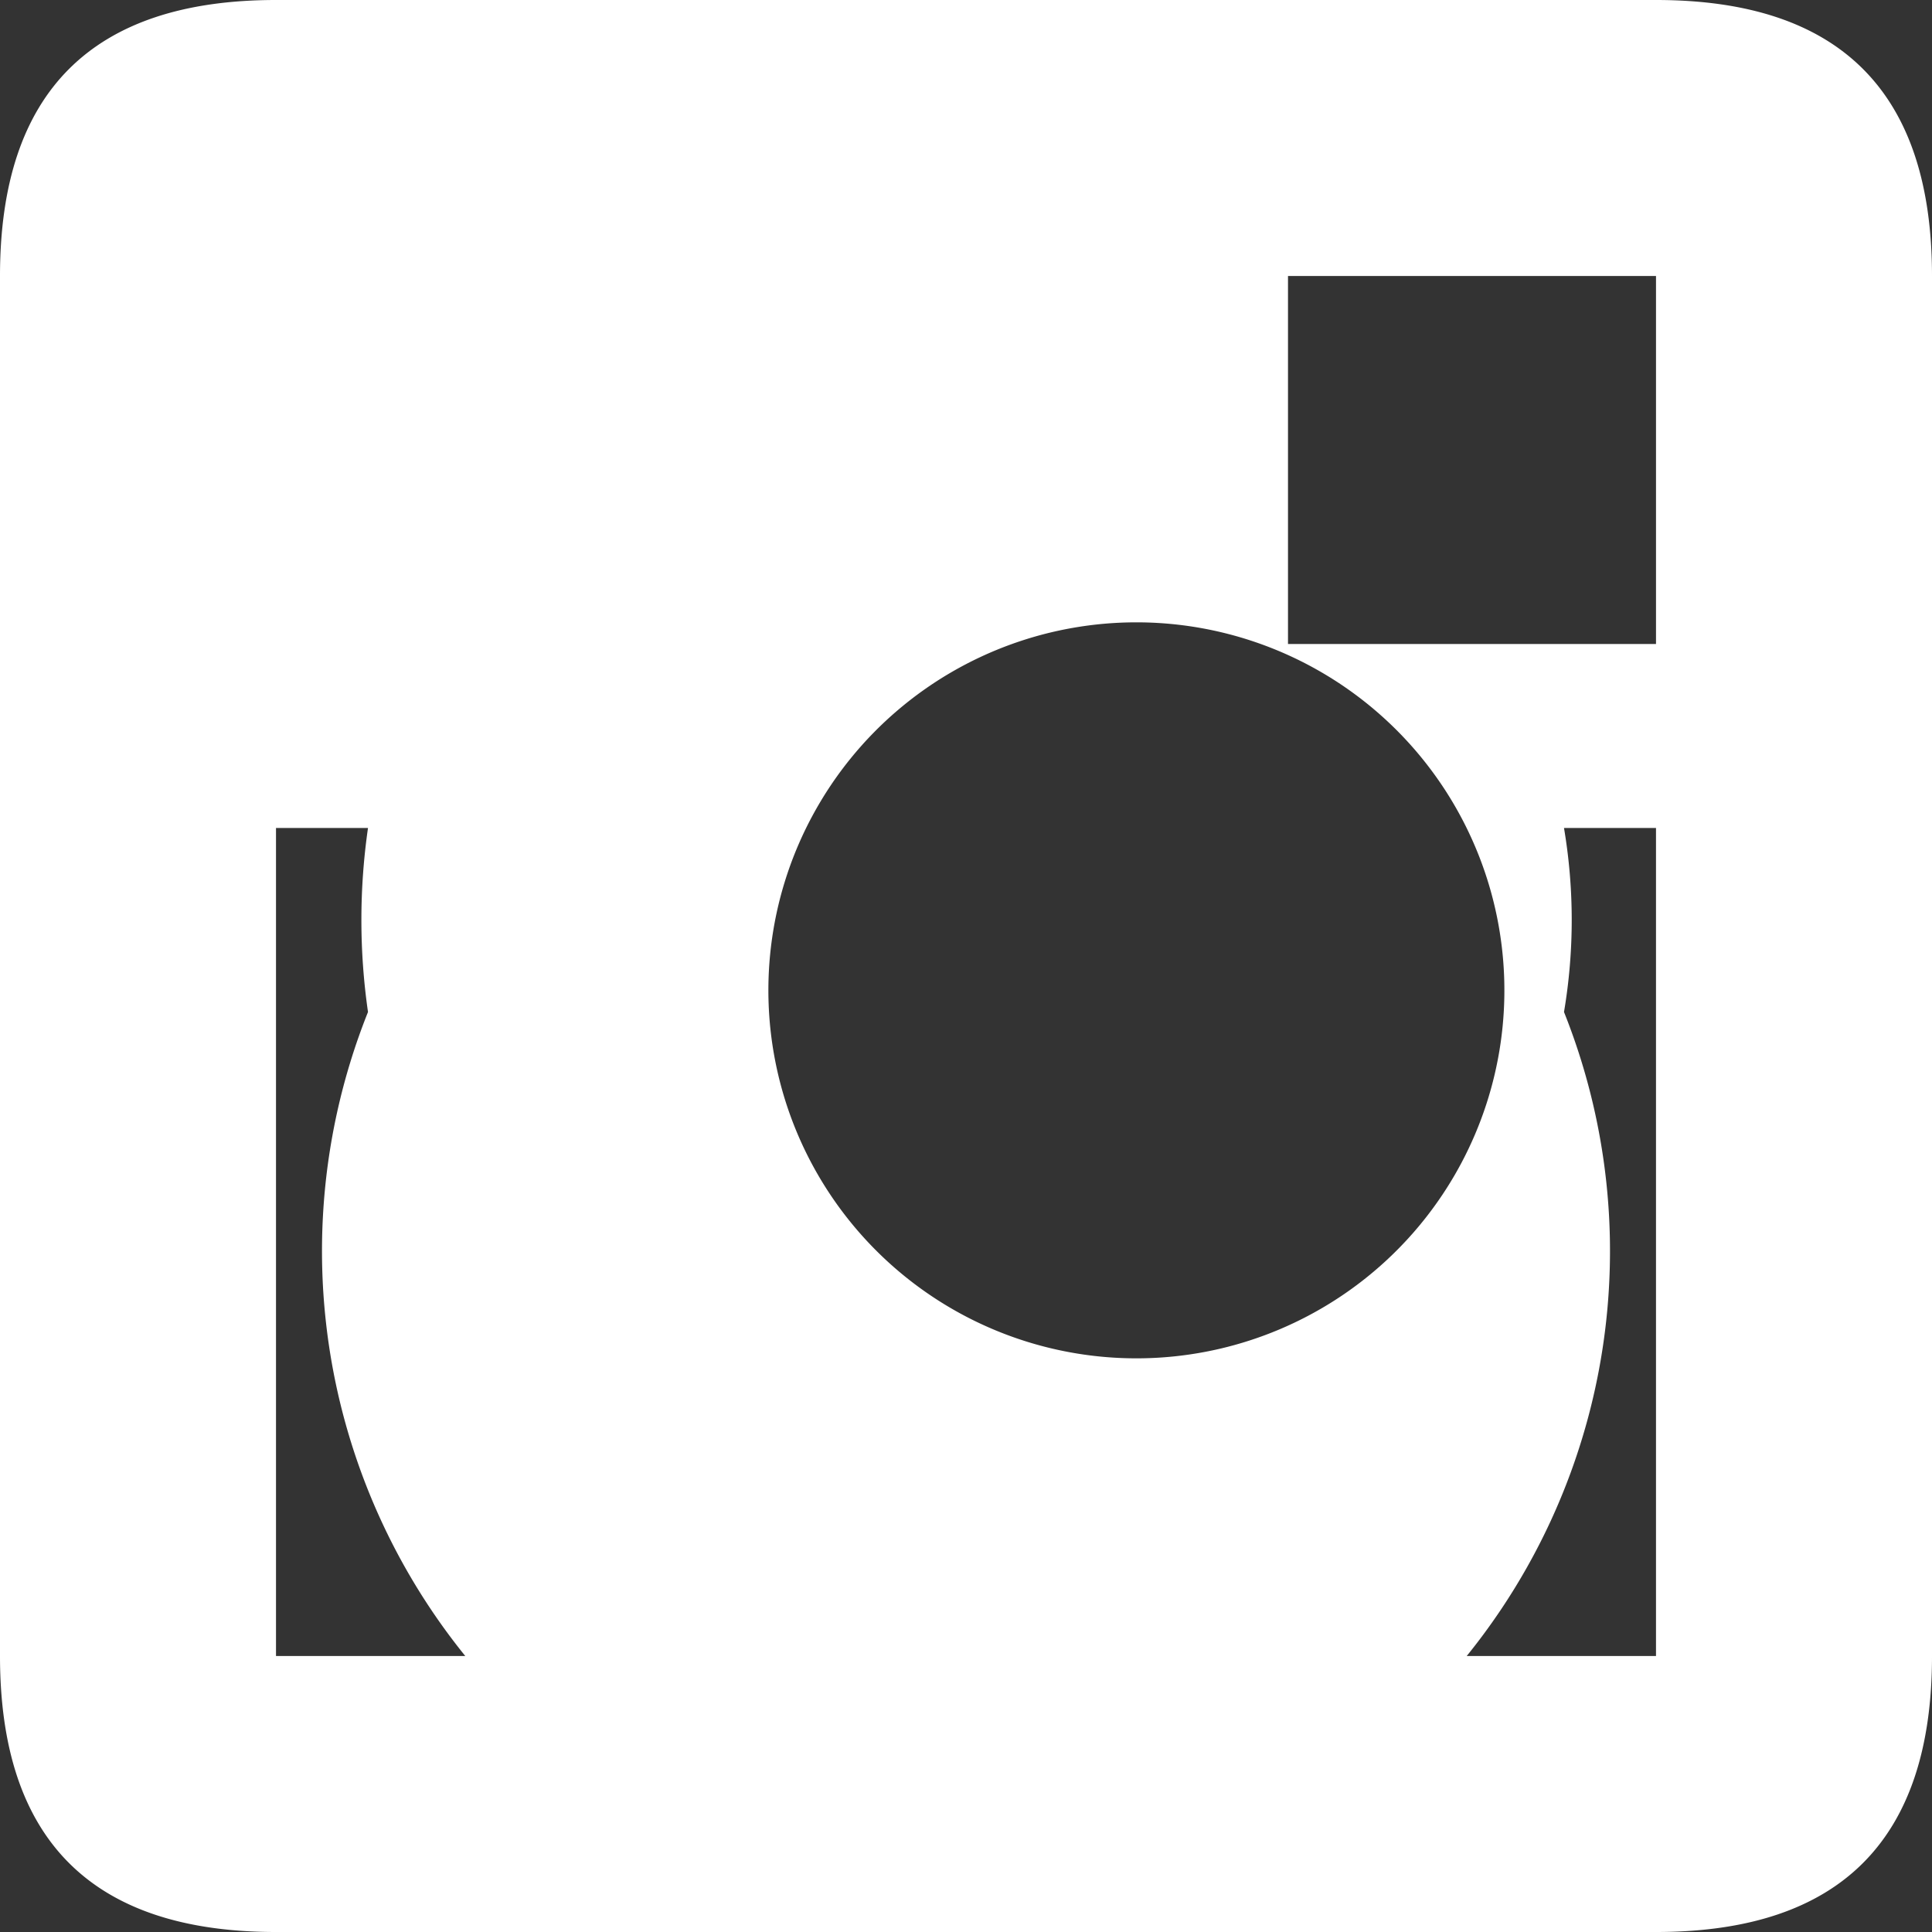 <svg xmlns="http://www.w3.org/2000/svg" width="21" height="21"><rect width="100%" height="100%" fill="#333333" stroke="none"/><path fill="#FFF" d="M18 0H3C1 0 0 1 0 3v15c0 2 1 3 3 3h15c2 0 3-1 3-3V3c0-2-1-3-3-3zm-7 7a4 4 0 11-1 7 4 4 0 011-7zm7 11H3V9h1a7 7 0 000 2 7 7 0 1013 0 6 6 0 000-2h1v9zm0-11h-4V3h4v4z"/></svg>